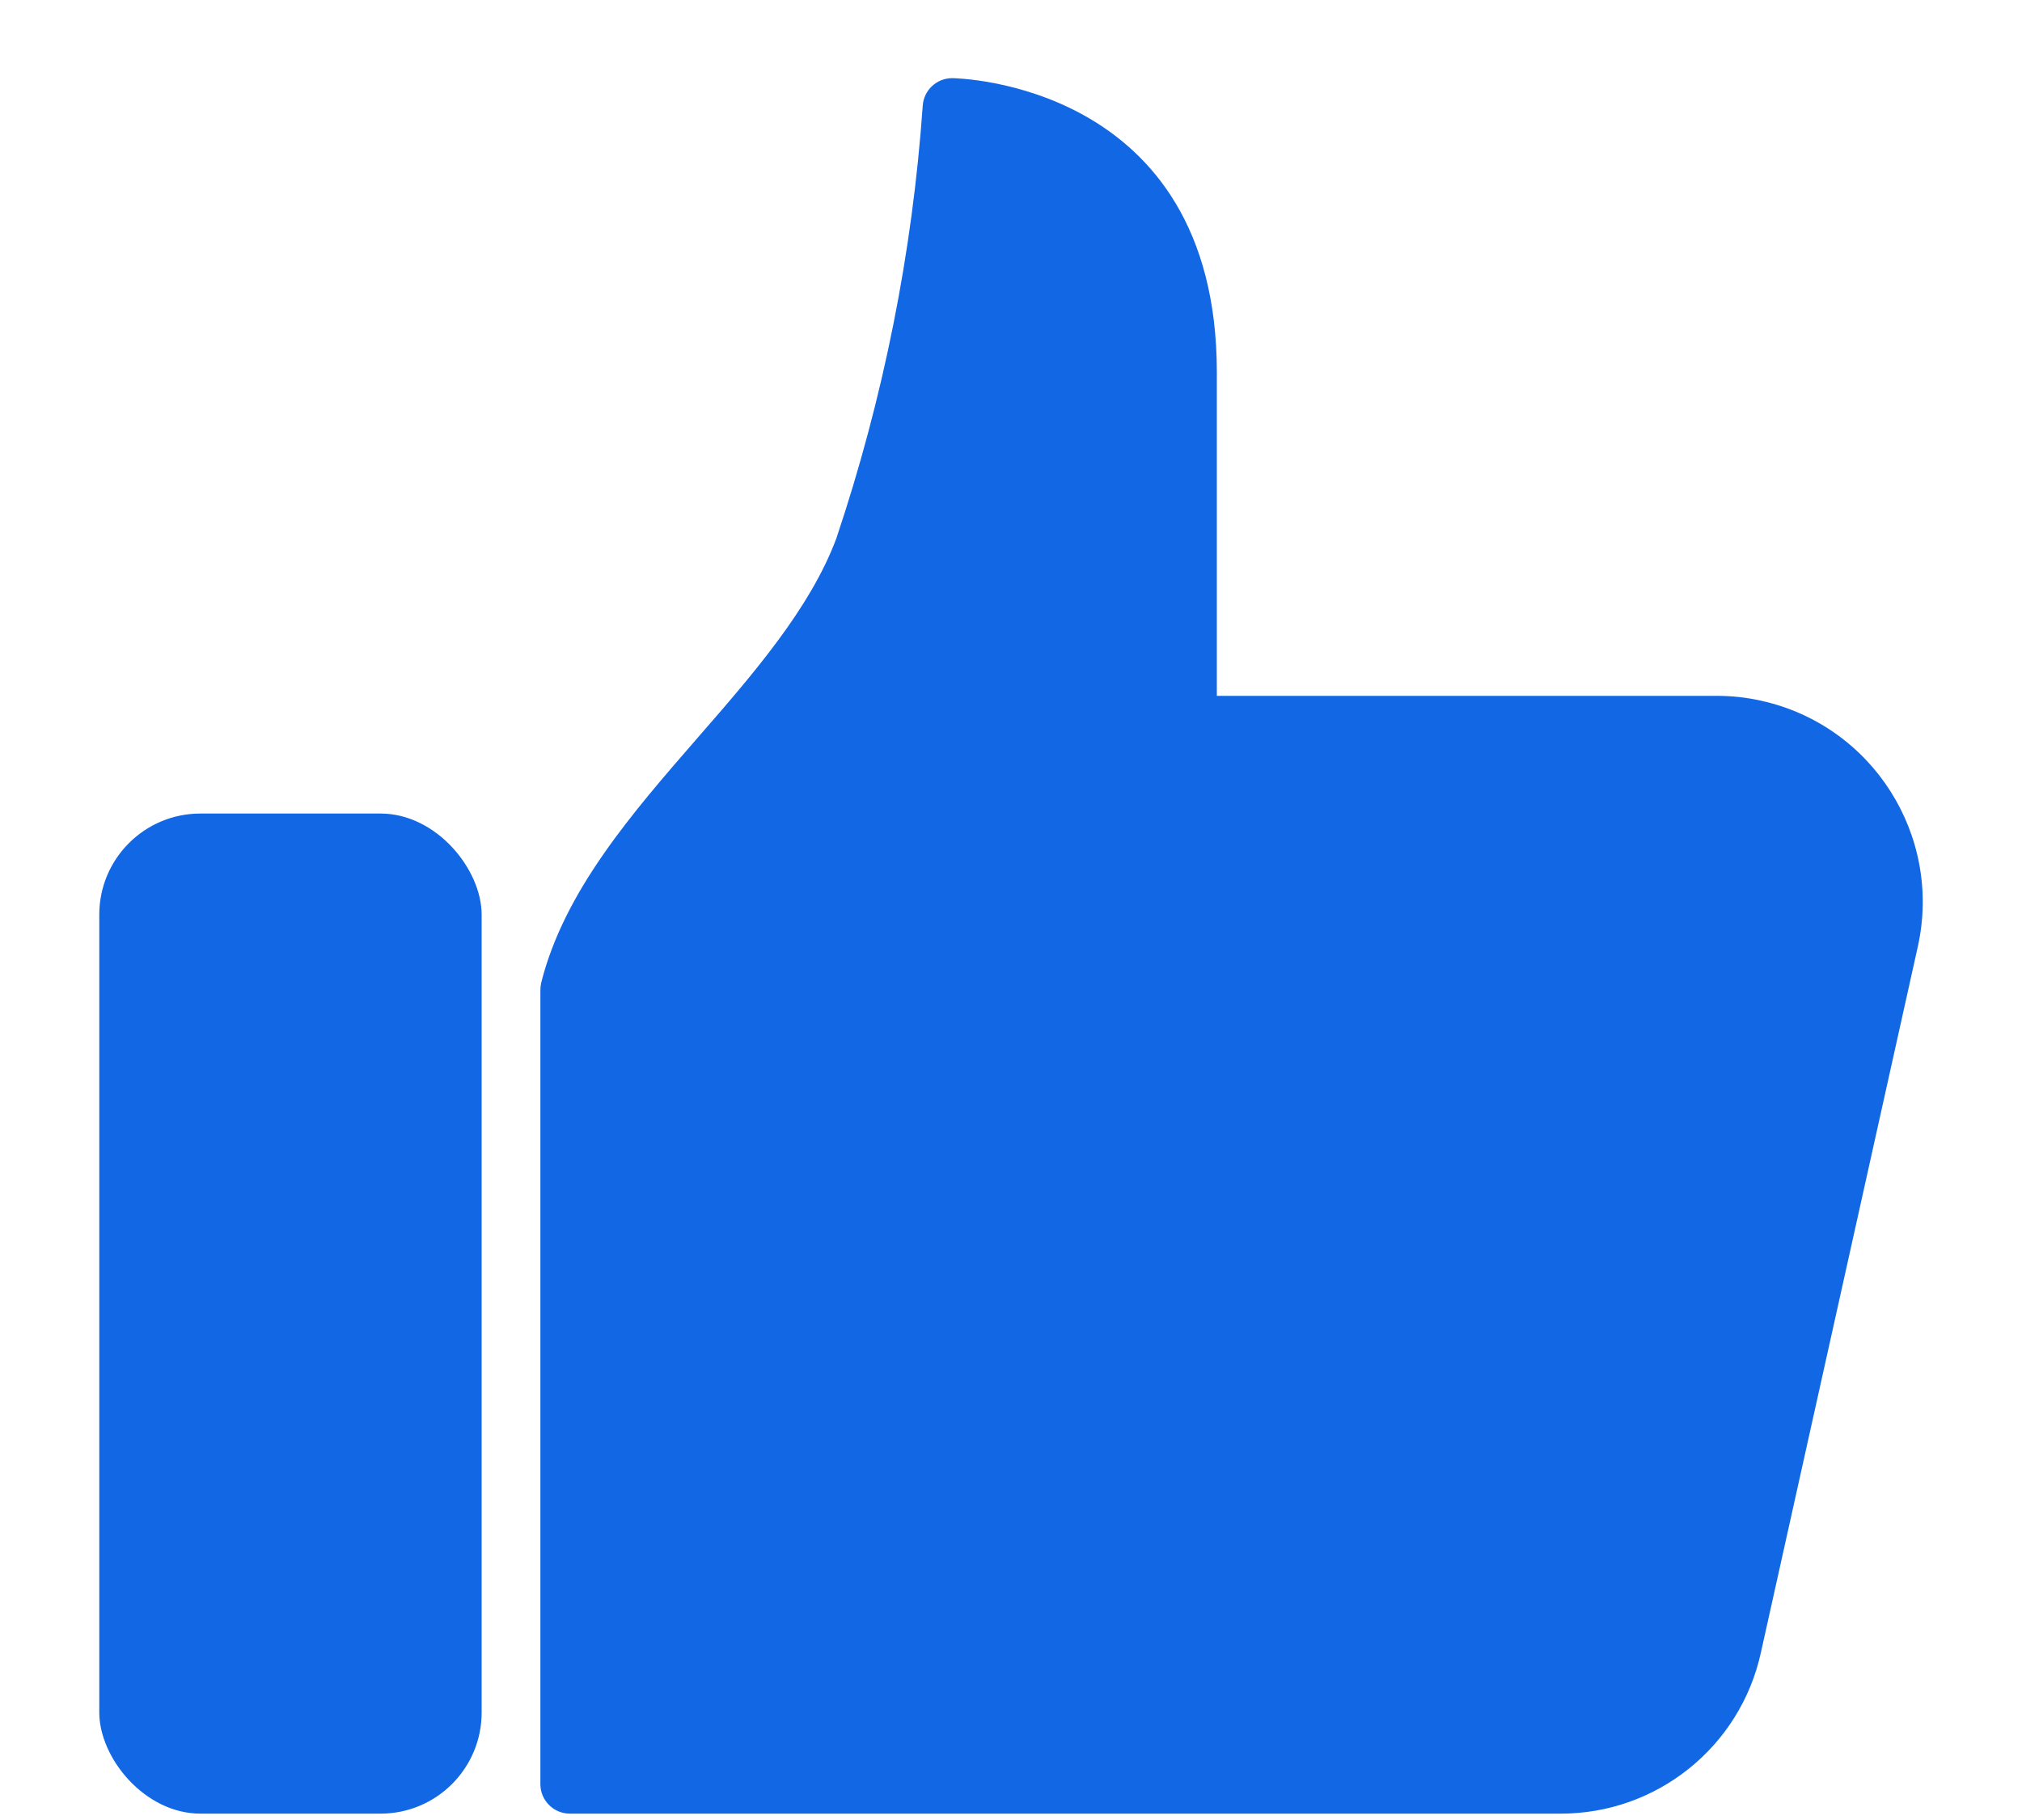 <svg width="20" height="18" viewBox="0 0 20 18" fill="none" xmlns="http://www.w3.org/2000/svg">
<path d="M17.423 6.931C17.278 6.898 17.13 6.882 16.982 6.882H12.036V3.682C12.036 0.806 9.444 0.773 9.418 0.773C9.265 0.773 9.138 0.891 9.127 1.044C9.025 2.501 8.737 3.94 8.272 5.326C8.013 6.019 7.448 6.668 6.902 7.295C6.252 8.042 5.58 8.814 5.353 9.72C5.348 9.744 5.345 9.767 5.345 9.791V17.646C5.345 17.806 5.476 17.937 5.636 17.937H15.43C16.386 17.941 17.215 17.276 17.418 16.341L18.97 9.36C19.212 8.262 18.52 7.175 17.423 6.931Z" fill="#1267E5"/>
<rect x="0.982" y="8.046" width="3.782" height="9.891" rx="1" fill="#1267E5"/>
</svg>
